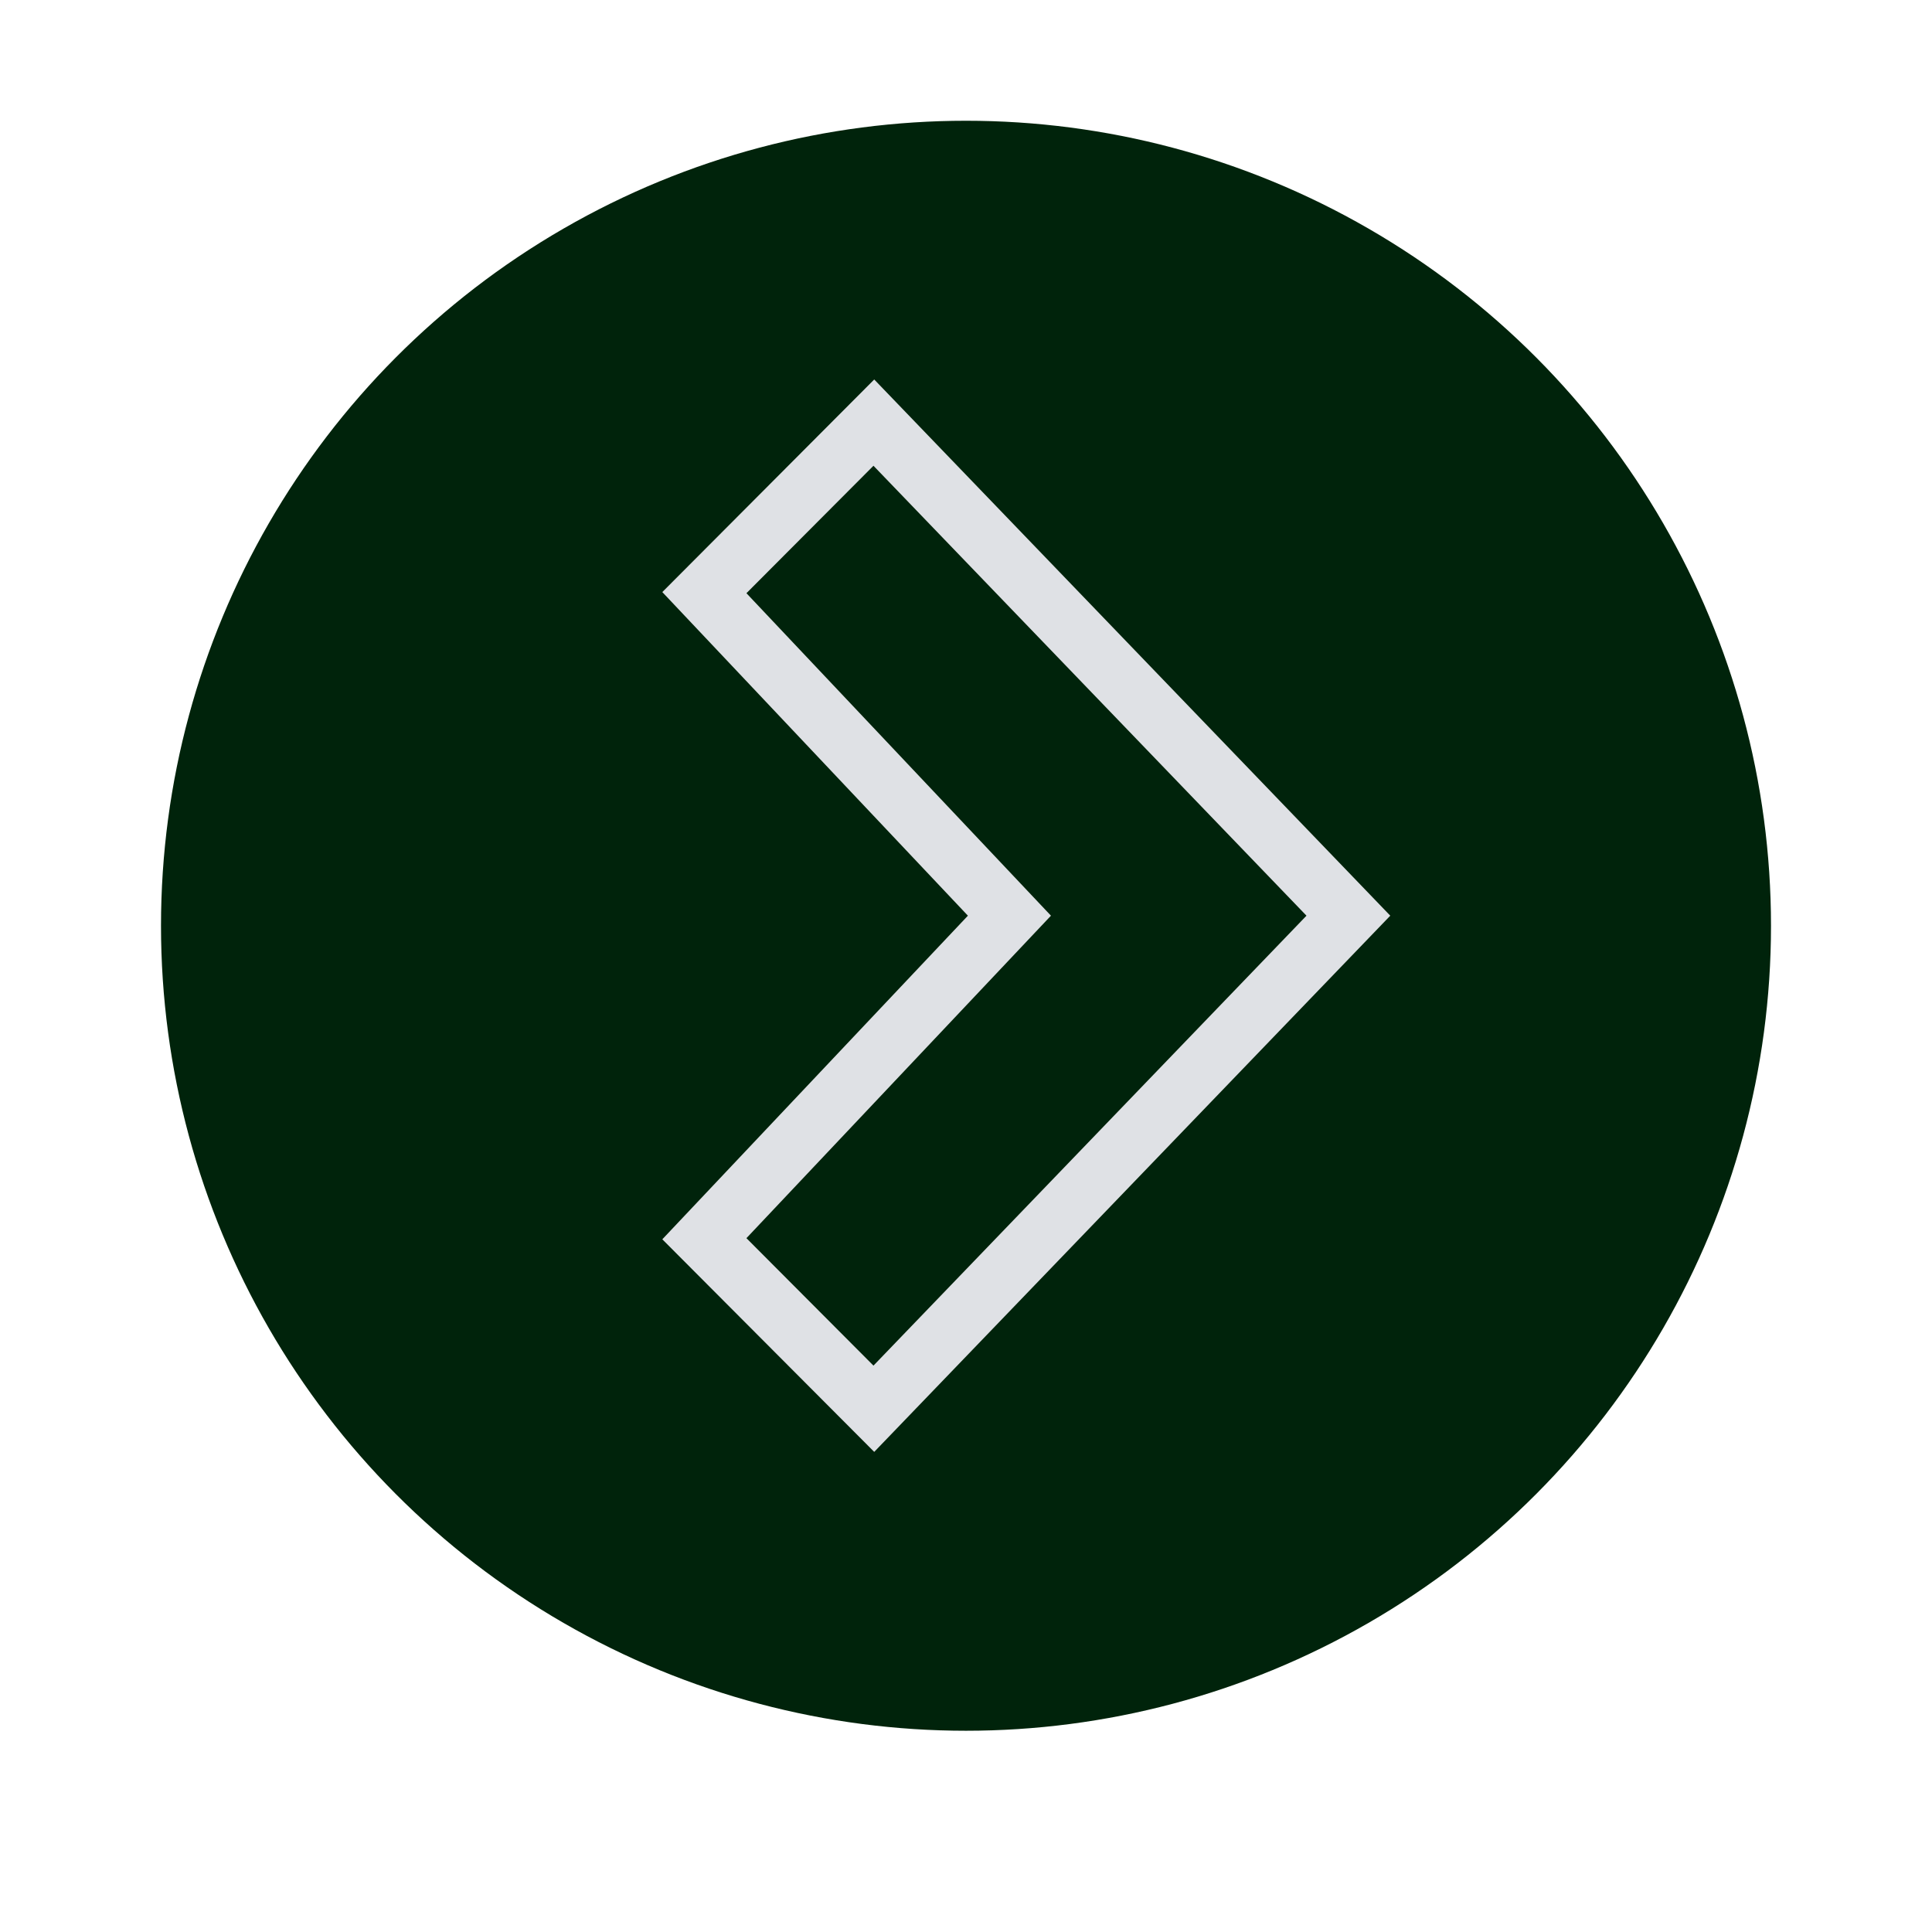 <svg width="96" height="96" viewBox="0 0 96 96" fill="none" xmlns="http://www.w3.org/2000/svg">
<path d="M51 46H23" stroke="#DFE1E5" stroke-width="3"/>
<path d="M69 46H15" stroke="#DFE1E5" stroke-width="3"/>
<path d="M61 46H30" stroke="#DFE1E5" stroke-width="3"/>
<rect x="29" y="23" width="35" height="6" fill="#00230B"/>
<rect x="36" y="59" width="28" height="10" fill="#00230B"/>
<circle cx="48" cy="46" r="40" fill="#00230B"/>
<path d="M67 45.5L43.421 70L35 61.552L50.158 45.5L35 29.448L43.421 21L67 45.5Z" stroke="#DFE1E5" stroke-width="3"/>
</svg>
